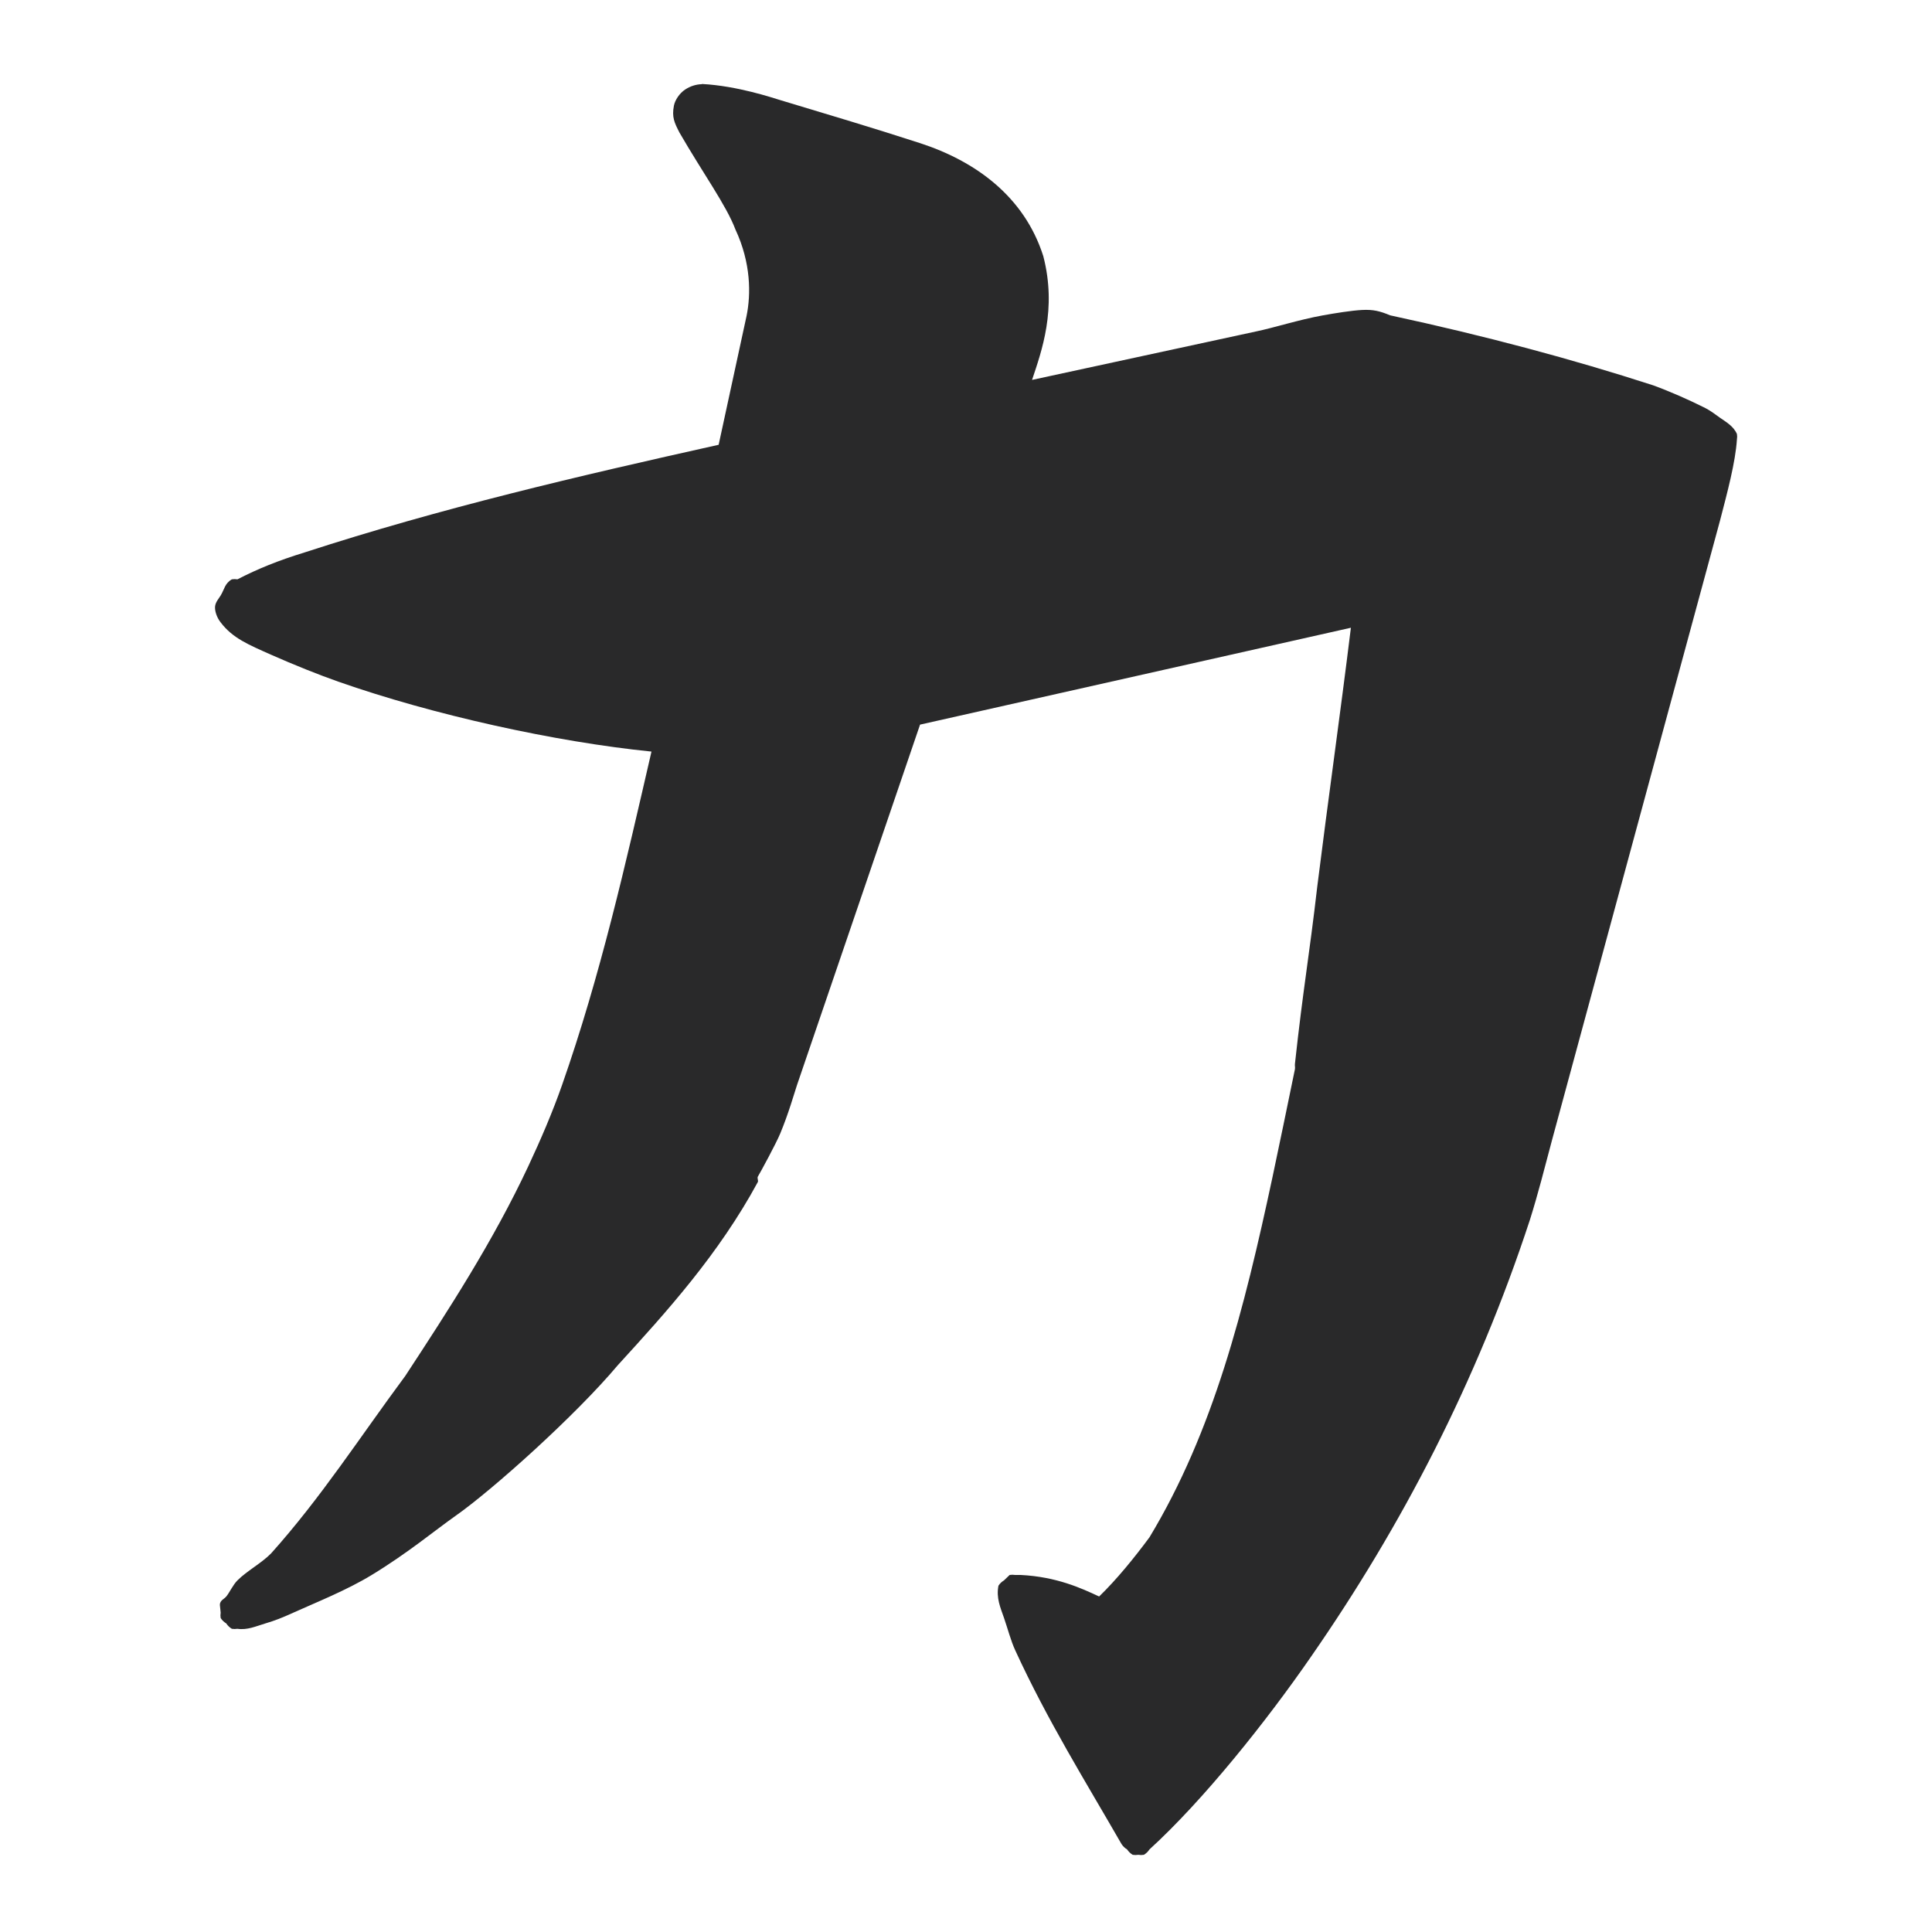 <?xml version="1.0" encoding="UTF-8" standalone="no"?>
<svg
   xmlns:dc="http://purl.org/dc/elements/1.1/"
   xmlns:cc="http://creativecommons.org/ns#"
   xmlns:rdf="http://www.w3.org/1999/02/22-rdf-syntax-ns#"
   xmlns:svg="http://www.w3.org/2000/svg"
   xmlns="http://www.w3.org/2000/svg"
   xmlns:sodipodi="http://sodipodi.sourceforge.net/DTD/sodipodi-0.dtd"
   xmlns:inkscape="http://www.inkscape.org/namespaces/inkscape"
   width="64"
   height="64"
   version="1"
   id="svg12"
   sodipodi:docname="com.alientrap.nexuiz-classic.svg"
   inkscape:version="1.0.2 (e86c870879, 2021-01-15)">
  <defs
     id="defs16" />
  <sodipodi:namedview
     pagecolor="#ffffff"
     bordercolor="#666666"
     borderopacity="1"
     objecttolerance="10"
     gridtolerance="10"
     guidetolerance="10"
     inkscape:pageopacity="0"
     inkscape:pageshadow="2"
     inkscape:window-width="1920"
     inkscape:window-height="996"
     id="namedview14"
     showgrid="false"
     inkscape:zoom="12.890625"
     inkscape:cx="32"
     inkscape:cy="22.690909"
     inkscape:window-x="0"
     inkscape:window-y="0"
     inkscape:window-maximized="1"
     inkscape:current-layer="svg12"
     inkscape:document-rotation="0" />
  <path
     style="fill:#29292a;stroke-width:1.52"
     d="m 23.251,2.789 c -0.18,0.004 -0.372,0.057 -0.556,0.178 -0.184,0.122 -0.334,0.345 -0.371,0.535 -0.073,0.38 0.016,0.562 0.185,0.891 0.78,1.351 1.55,2.406 1.853,3.209 0.52,1.114 0.513,2.149 0.371,2.853 l -0.927,4.279 c -4.679,1.042 -9.195,2.096 -13.716,3.566 -0.88,0.271 -1.55,0.543 -2.224,0.891 -0.061,-0.01 -0.124,-0.01 -0.185,0 -0.237,0.136 -0.248,0.335 -0.371,0.535 -0.061,0.1 -0.168,0.216 -0.185,0.357 -0.017,0.141 0.052,0.37 0.185,0.535 0.395,0.523 0.925,0.739 1.668,1.07 0.743,0.33 1.596,0.671 2.224,0.891 3.144,1.104 7.187,1.996 10.379,2.318 -0.86,3.731 -1.69,7.418 -2.965,11.054 -0.31,0.885 -0.706,1.807 -1.112,2.674 -1.166,2.491 -2.644,4.766 -4.078,6.953 -1.514,2.043 -2.791,4.034 -4.448,5.883 -0.309,0.315 -0.808,0.585 -1.112,0.891 -0.152,0.153 -0.26,0.399 -0.371,0.535 -0.055,0.068 -0.138,0.096 -0.185,0.178 -0.047,0.083 -0.018,0.126 0,0.357 -0.01,0.059 -0.01,0.119 0,0.178 0.047,0.072 0.11,0.133 0.185,0.178 0.047,0.072 0.11,0.133 0.185,0.178 0.061,0.01 0.124,0.01 0.185,0 0.331,0.048 0.605,-0.082 0.927,-0.178 0.322,-0.096 0.543,-0.183 0.927,-0.357 0.768,-0.347 1.759,-0.739 2.595,-1.248 1.201,-0.731 2.088,-1.474 2.78,-1.961 1.221,-0.858 3.97,-3.32 5.375,-4.992 1.615,-1.767 3.334,-3.664 4.634,-6.062 0.025,-0.046 -0.025,-0.132 0,-0.178 0.089,-0.147 0.602,-1.092 0.741,-1.426 0.279,-0.669 0.465,-1.332 0.556,-1.605 l 4.078,-11.945 14.272,-3.209 c -0.354,2.881 -0.751,5.671 -1.112,8.558 -0.275,2.38 -0.463,3.338 -0.741,5.883 -0.009,0.076 0.009,0.099 0,0.178 -0.158,0.784 -0.618,2.988 -0.741,3.566 -0.947,4.428 -1.965,8.444 -4.078,11.945 -0.505,0.683 -1.09,1.401 -1.668,1.961 -0.585,-0.273 -1.405,-0.653 -2.595,-0.713 -0.02,-0.003 -0.128,0.002 -0.185,0 -0.061,-0.01 -0.124,-0.01 -0.185,0 -0.003,7.29e-4 -0.184,0.177 -0.185,0.178 -0.075,0.045 -0.139,0.106 -0.185,0.178 -0.079,0.405 0.063,0.718 0.185,1.07 0.122,0.352 0.222,0.746 0.371,1.07 1.072,2.333 2.329,4.344 3.521,6.418 0.047,0.072 0.11,0.133 0.185,0.178 0.047,0.072 0.11,0.133 0.185,0.178 0.061,0.01 0.124,0.01 0.185,0 0.061,0.01 0.124,0.01 0.185,0 0.075,-0.045 0.139,-0.106 0.185,-0.178 1.78,-1.623 3.871,-4.237 5.375,-6.418 2.958,-4.267 5.458,-9.038 7.229,-14.441 0.265,-0.841 0.48,-1.691 0.741,-2.674 l 5.56,-20.503 c 0.235,-0.906 0.507,-1.913 0.556,-2.674 0.01,-0.059 0.01,-0.119 0,-0.178 -0.115,-0.264 -0.367,-0.402 -0.556,-0.535 -0.189,-0.133 -0.317,-0.242 -0.556,-0.357 -0.473,-0.237 -1.106,-0.518 -1.664,-0.721 -2.666,-0.864 -5.566,-1.641 -8.711,-2.318 -0.337,-0.141 -0.564,-0.197 -0.927,-0.178 -0.361,0.019 -0.895,0.106 -1.297,0.178 -0.805,0.145 -1.634,0.414 -2.224,0.535 l -7.415,1.604 c 0.315,-0.948 0.829,-2.345 0.372,-4.101 C 33.927,6.495 32.294,5.333 30.482,4.743 28.938,4.241 27.432,3.794 25.85,3.317 25.591,3.24 24.428,2.844 23.253,2.782 Z"
     id="path8" />
</svg>
